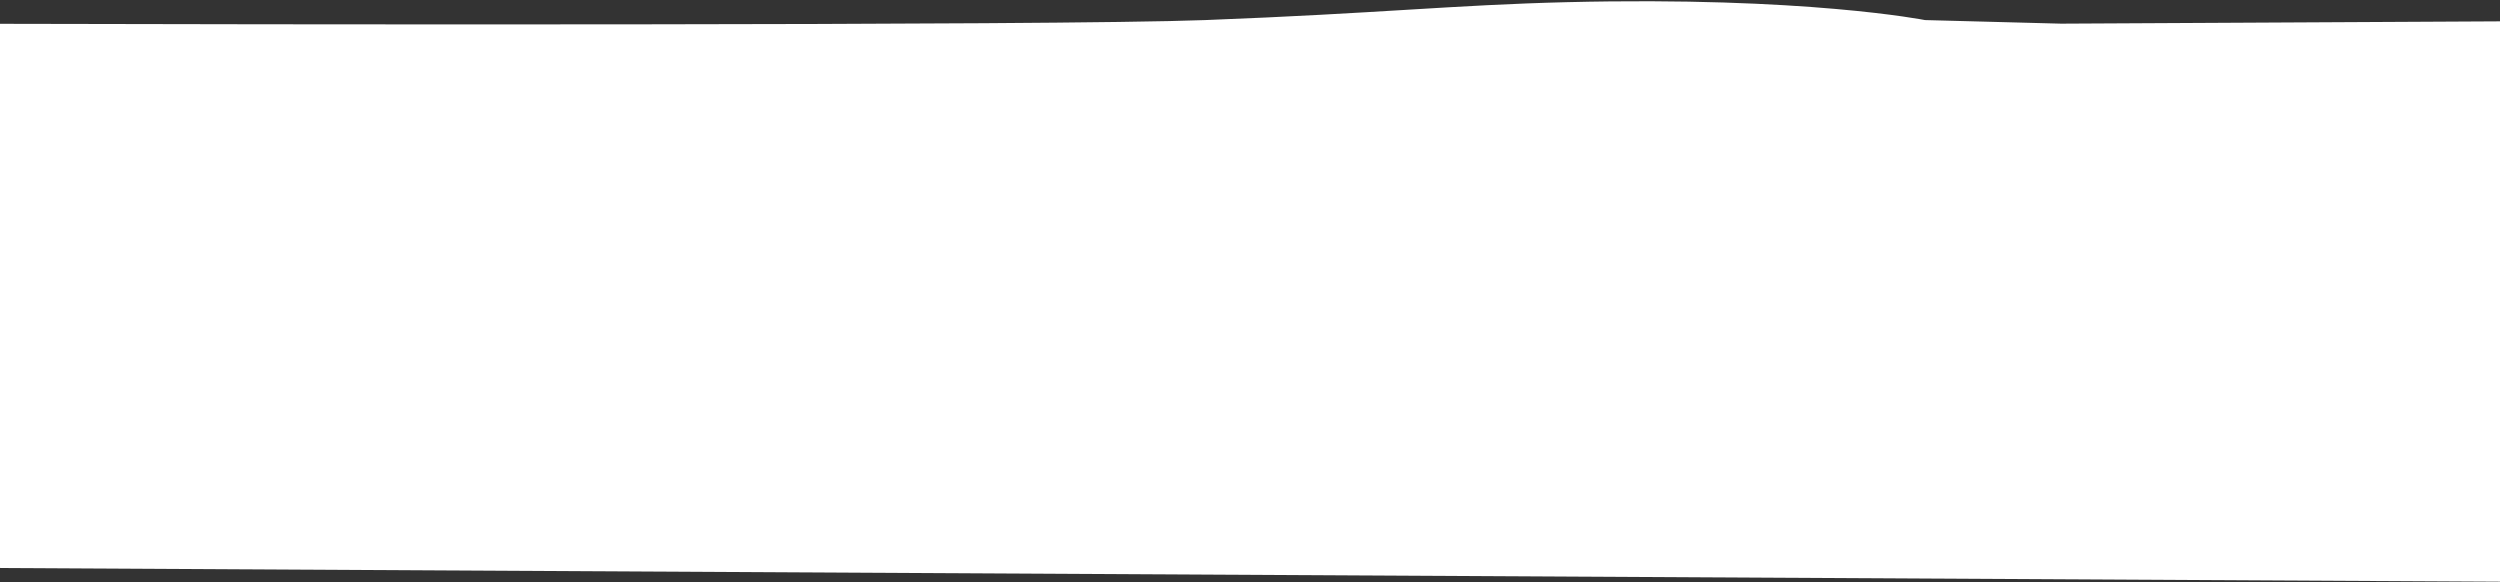 <?xml version="1.0" encoding="UTF-8" standalone="no"?><!DOCTYPE svg PUBLIC "-//W3C//DTD SVG 1.1//EN" "http://www.w3.org/Graphics/SVG/1.1/DTD/svg11.dtd"><svg width="100%" height="100%" viewBox="0 0 1920 447" version="1.1" xmlns="http://www.w3.org/2000/svg" xmlns:xlink="http://www.w3.org/1999/xlink" xml:space="preserve" xmlns:serif="http://www.serif.com/" style="fill-rule:evenodd;clip-rule:evenodd;stroke-linejoin:round;stroke-miterlimit:2;"><rect x="0" y="0" width="1920" height="447" fill="#333333" stroke="none"/><path d="M0,18.284c173.152,0.422 808.253,1.637 925.568,-2.864c134.249,-5.152 191.001,-11.627 277.794,-13.753c183.219,-4.488 275.044,13.753 275.044,13.753l104.517,2.75l337.077,-1.777l0,430.358l-1919.93,-10.514l-0.072,-0.694l0,-417.259Z" style="fill:#fff;"/></svg>